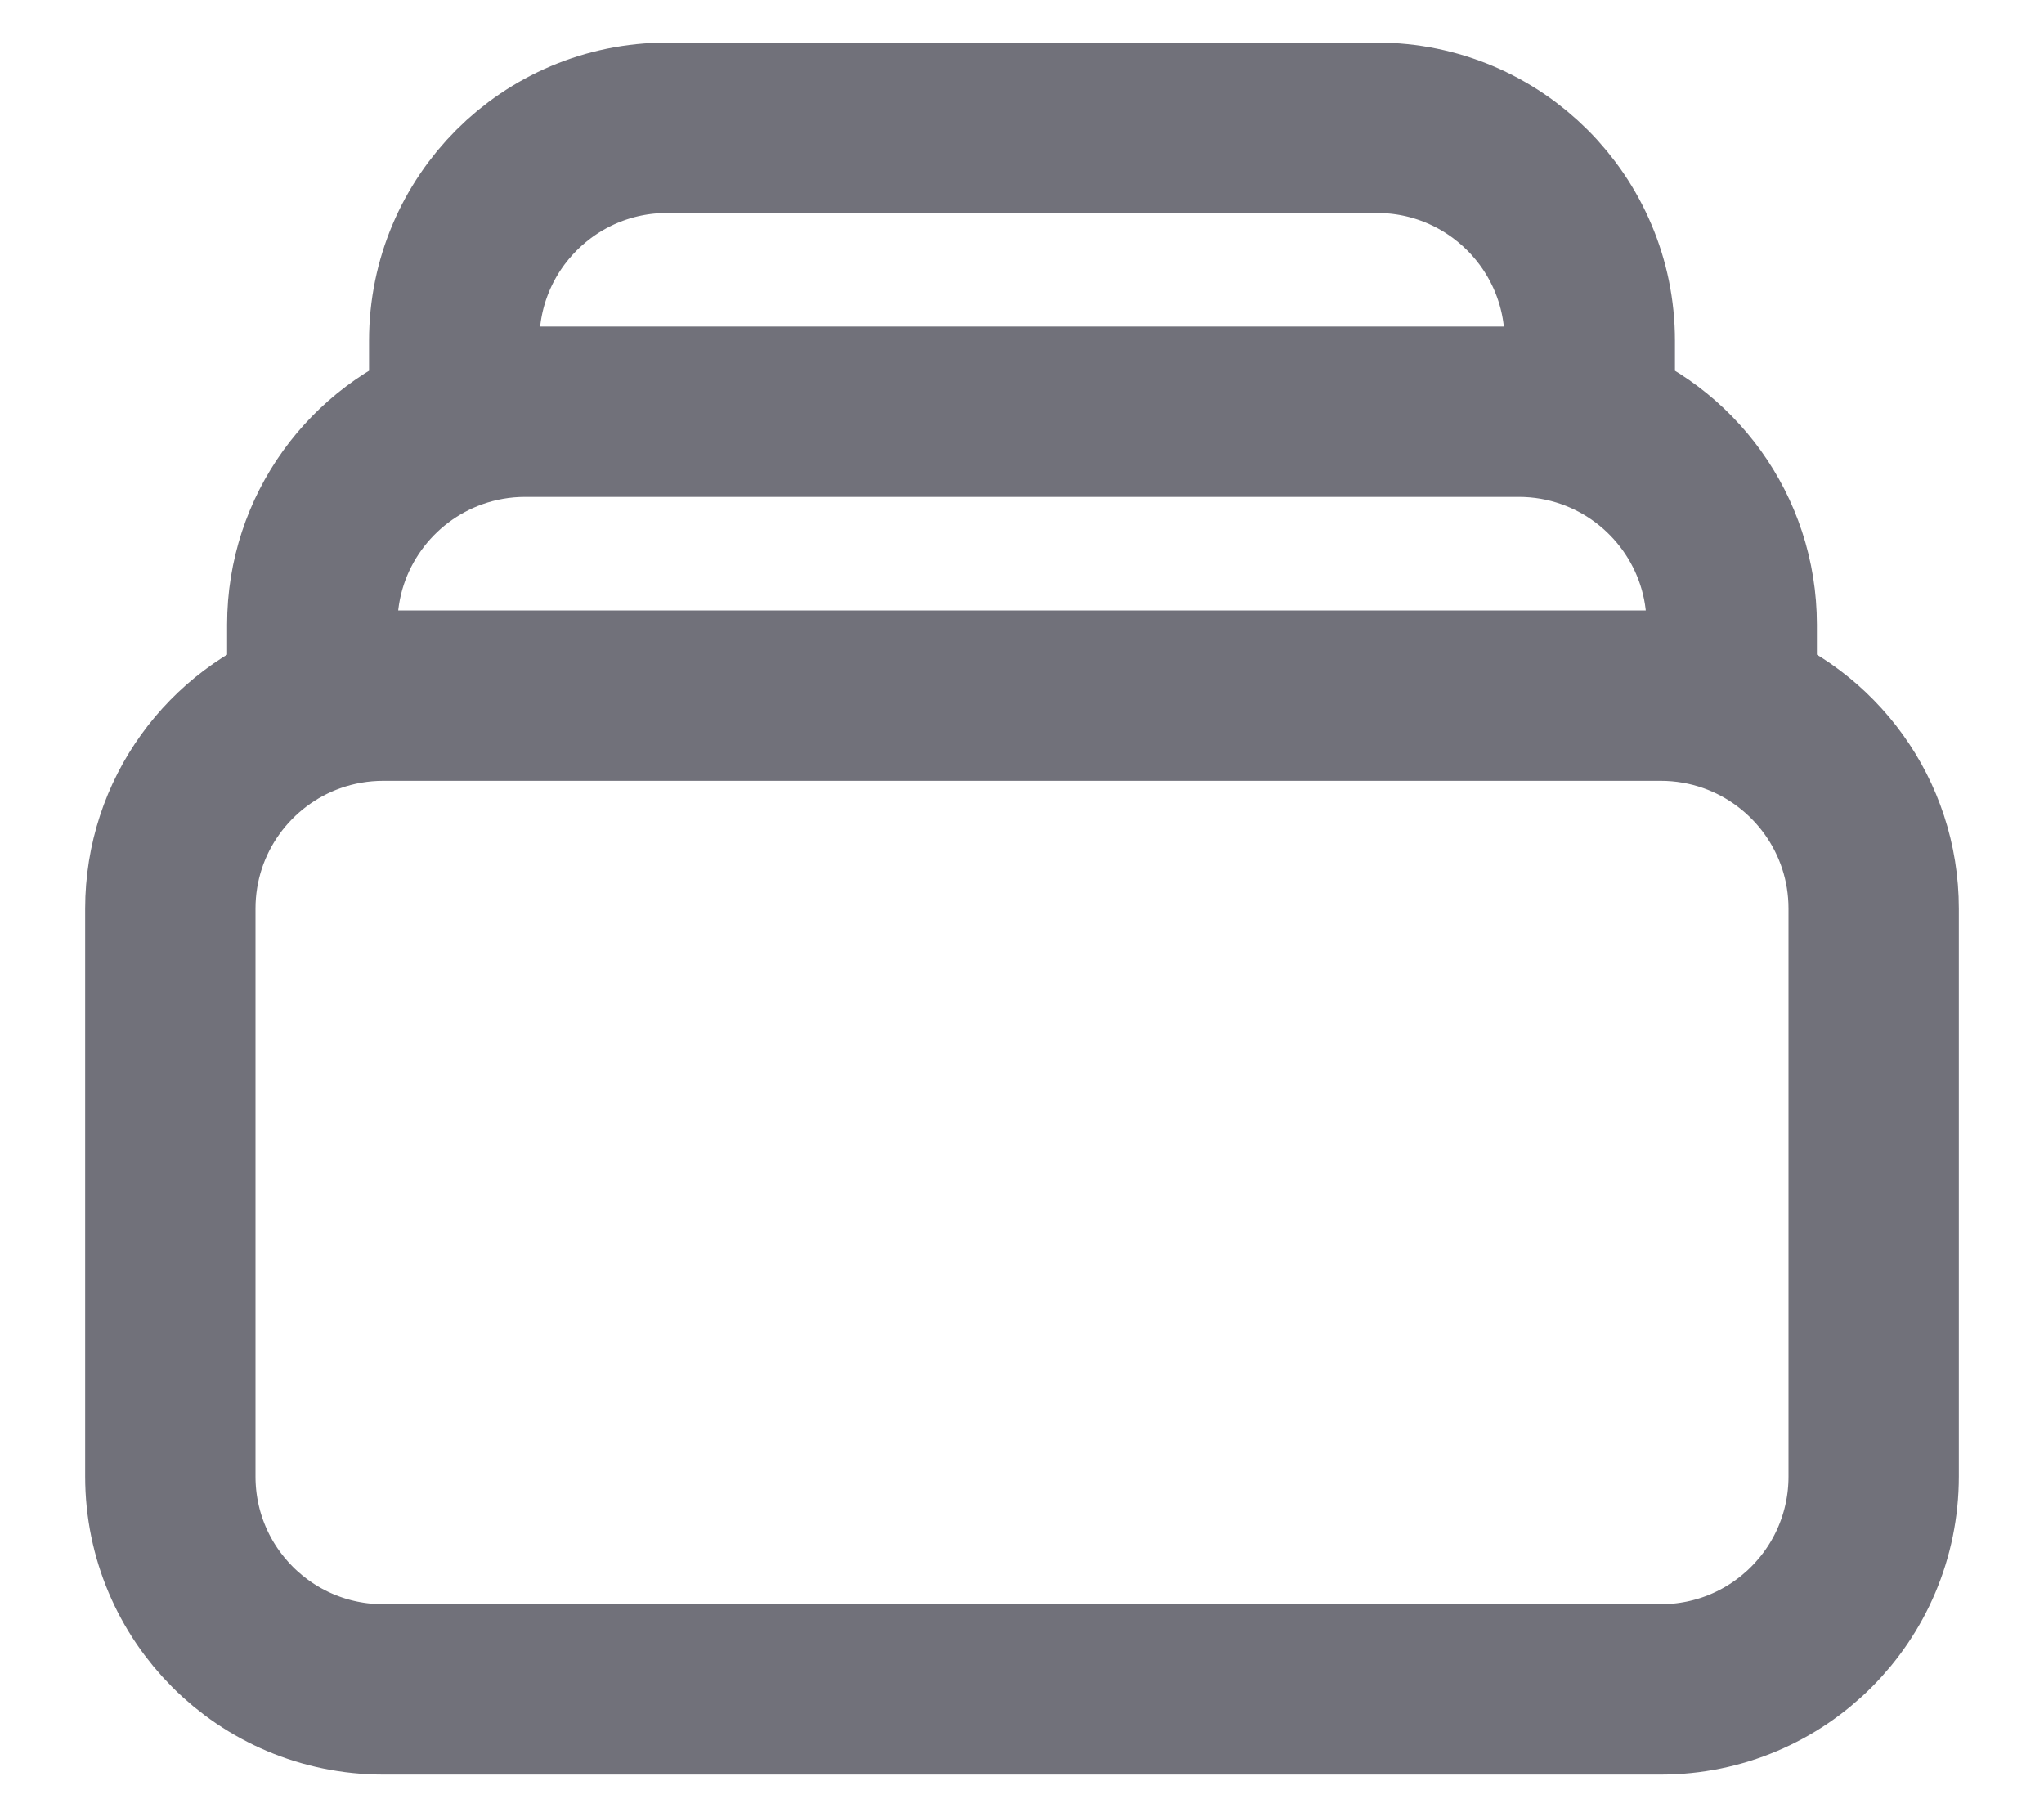 <svg width="18" height="16" viewBox="0 0 18 16" fill="none" xmlns="http://www.w3.org/2000/svg">
<path d="M4 3.732V3C4 1.964 4.839 1.125 5.875 1.125H12.125C13.161 1.125 14 1.964 14 3V3.732M4 3.732C4.195 3.663 4.406 3.625 4.625 3.625H13.375C13.594 3.625 13.805 3.663 14 3.732M4 3.732C3.272 3.989 2.75 4.684 2.75 5.5V6.232M14 3.732C14.728 3.989 15.25 4.684 15.25 5.5V6.232M15.25 6.232C15.055 6.163 14.844 6.125 14.625 6.125H3.375C3.156 6.125 2.945 6.163 2.75 6.232M15.25 6.232C15.978 6.489 16.5 7.184 16.5 8V13C16.5 14.036 15.661 14.875 14.625 14.875H3.375C2.339 14.875 1.5 14.036 1.5 13V8C1.5 7.184 2.022 6.489 2.75 6.232" stroke="#71717A" stroke-width="1.5" stroke-linecap="round" stroke-linejoin="round"/>
</svg>
